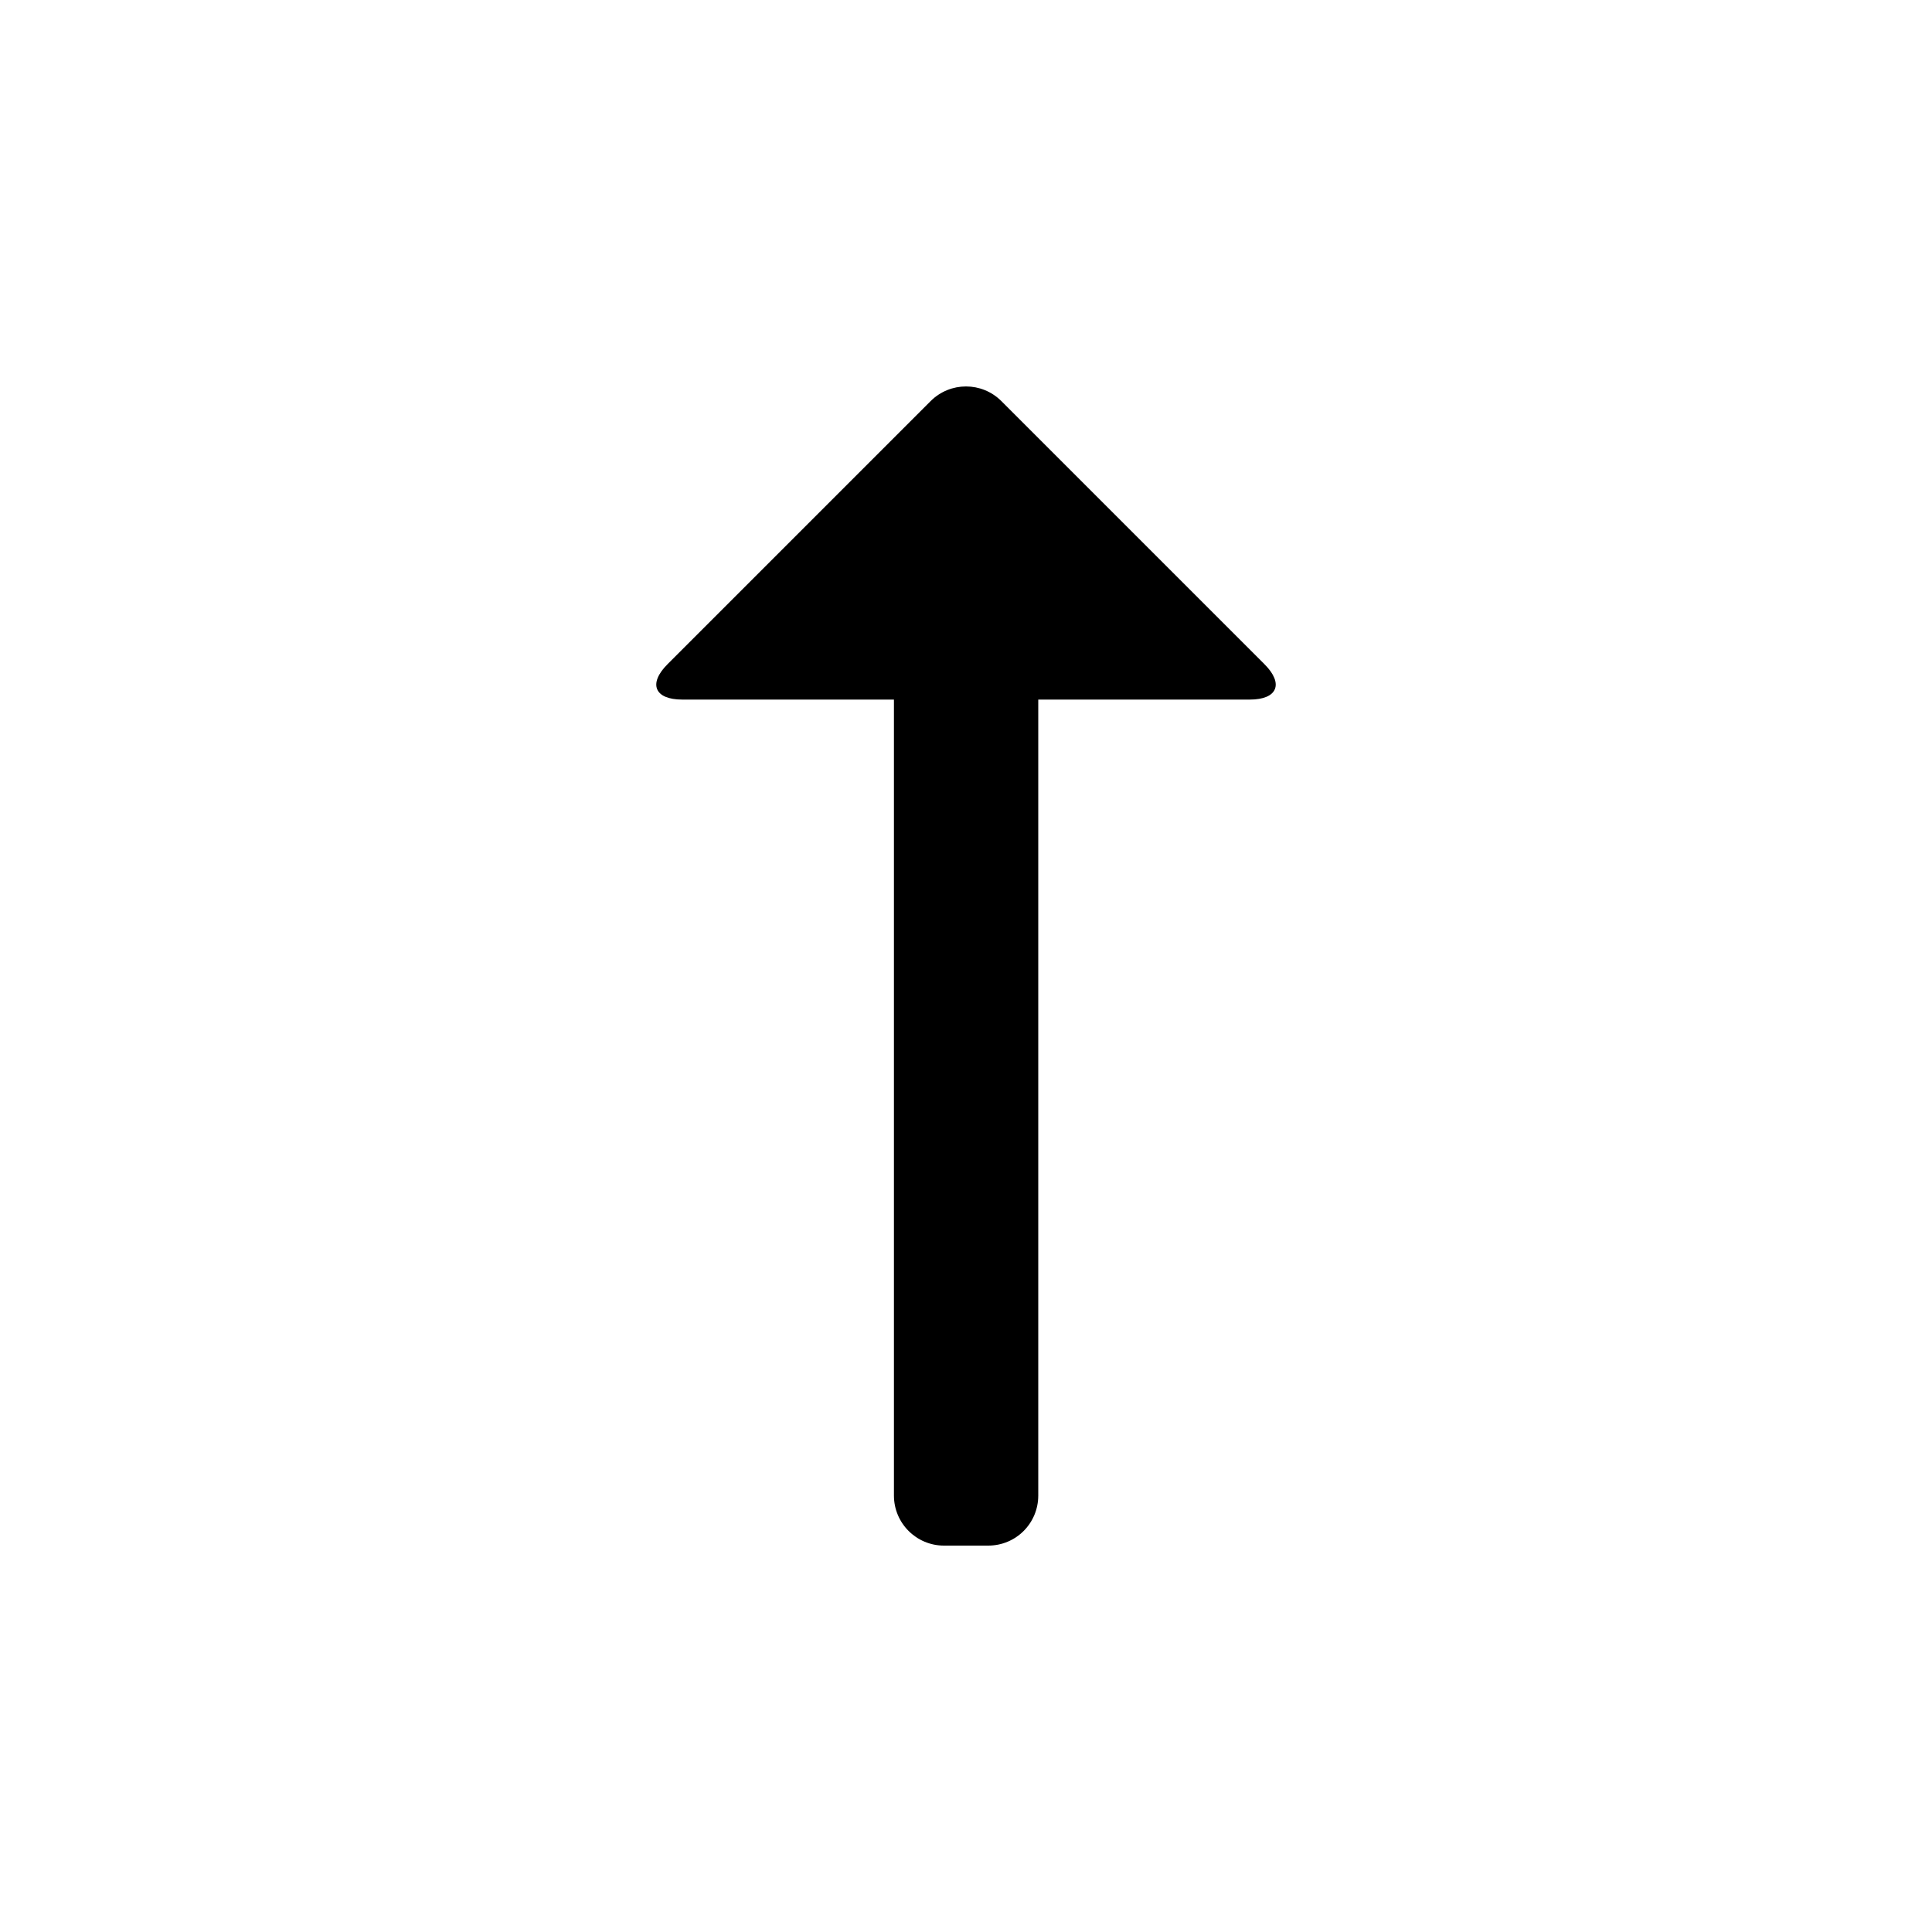 <svg xmlns="http://www.w3.org/2000/svg" viewBox="0 0 1000 1000" width="1000" height="1000">
<path d="M537.4 774.1v-412h109.5c14.3 0 17.7-8.2 7.6-18.3l-136.2-136.2c-10.1-10.1-26.5-10.1-36.6 0l-136.2 136.2c-10.1 10.1-6.7 18.3 7.6 18.3h109.6v412c0 14.3 11.6 25.9 25.9 25.9h22.9c14.4 0 25.9-11.6 25.9-25.9z"/>
</svg>
